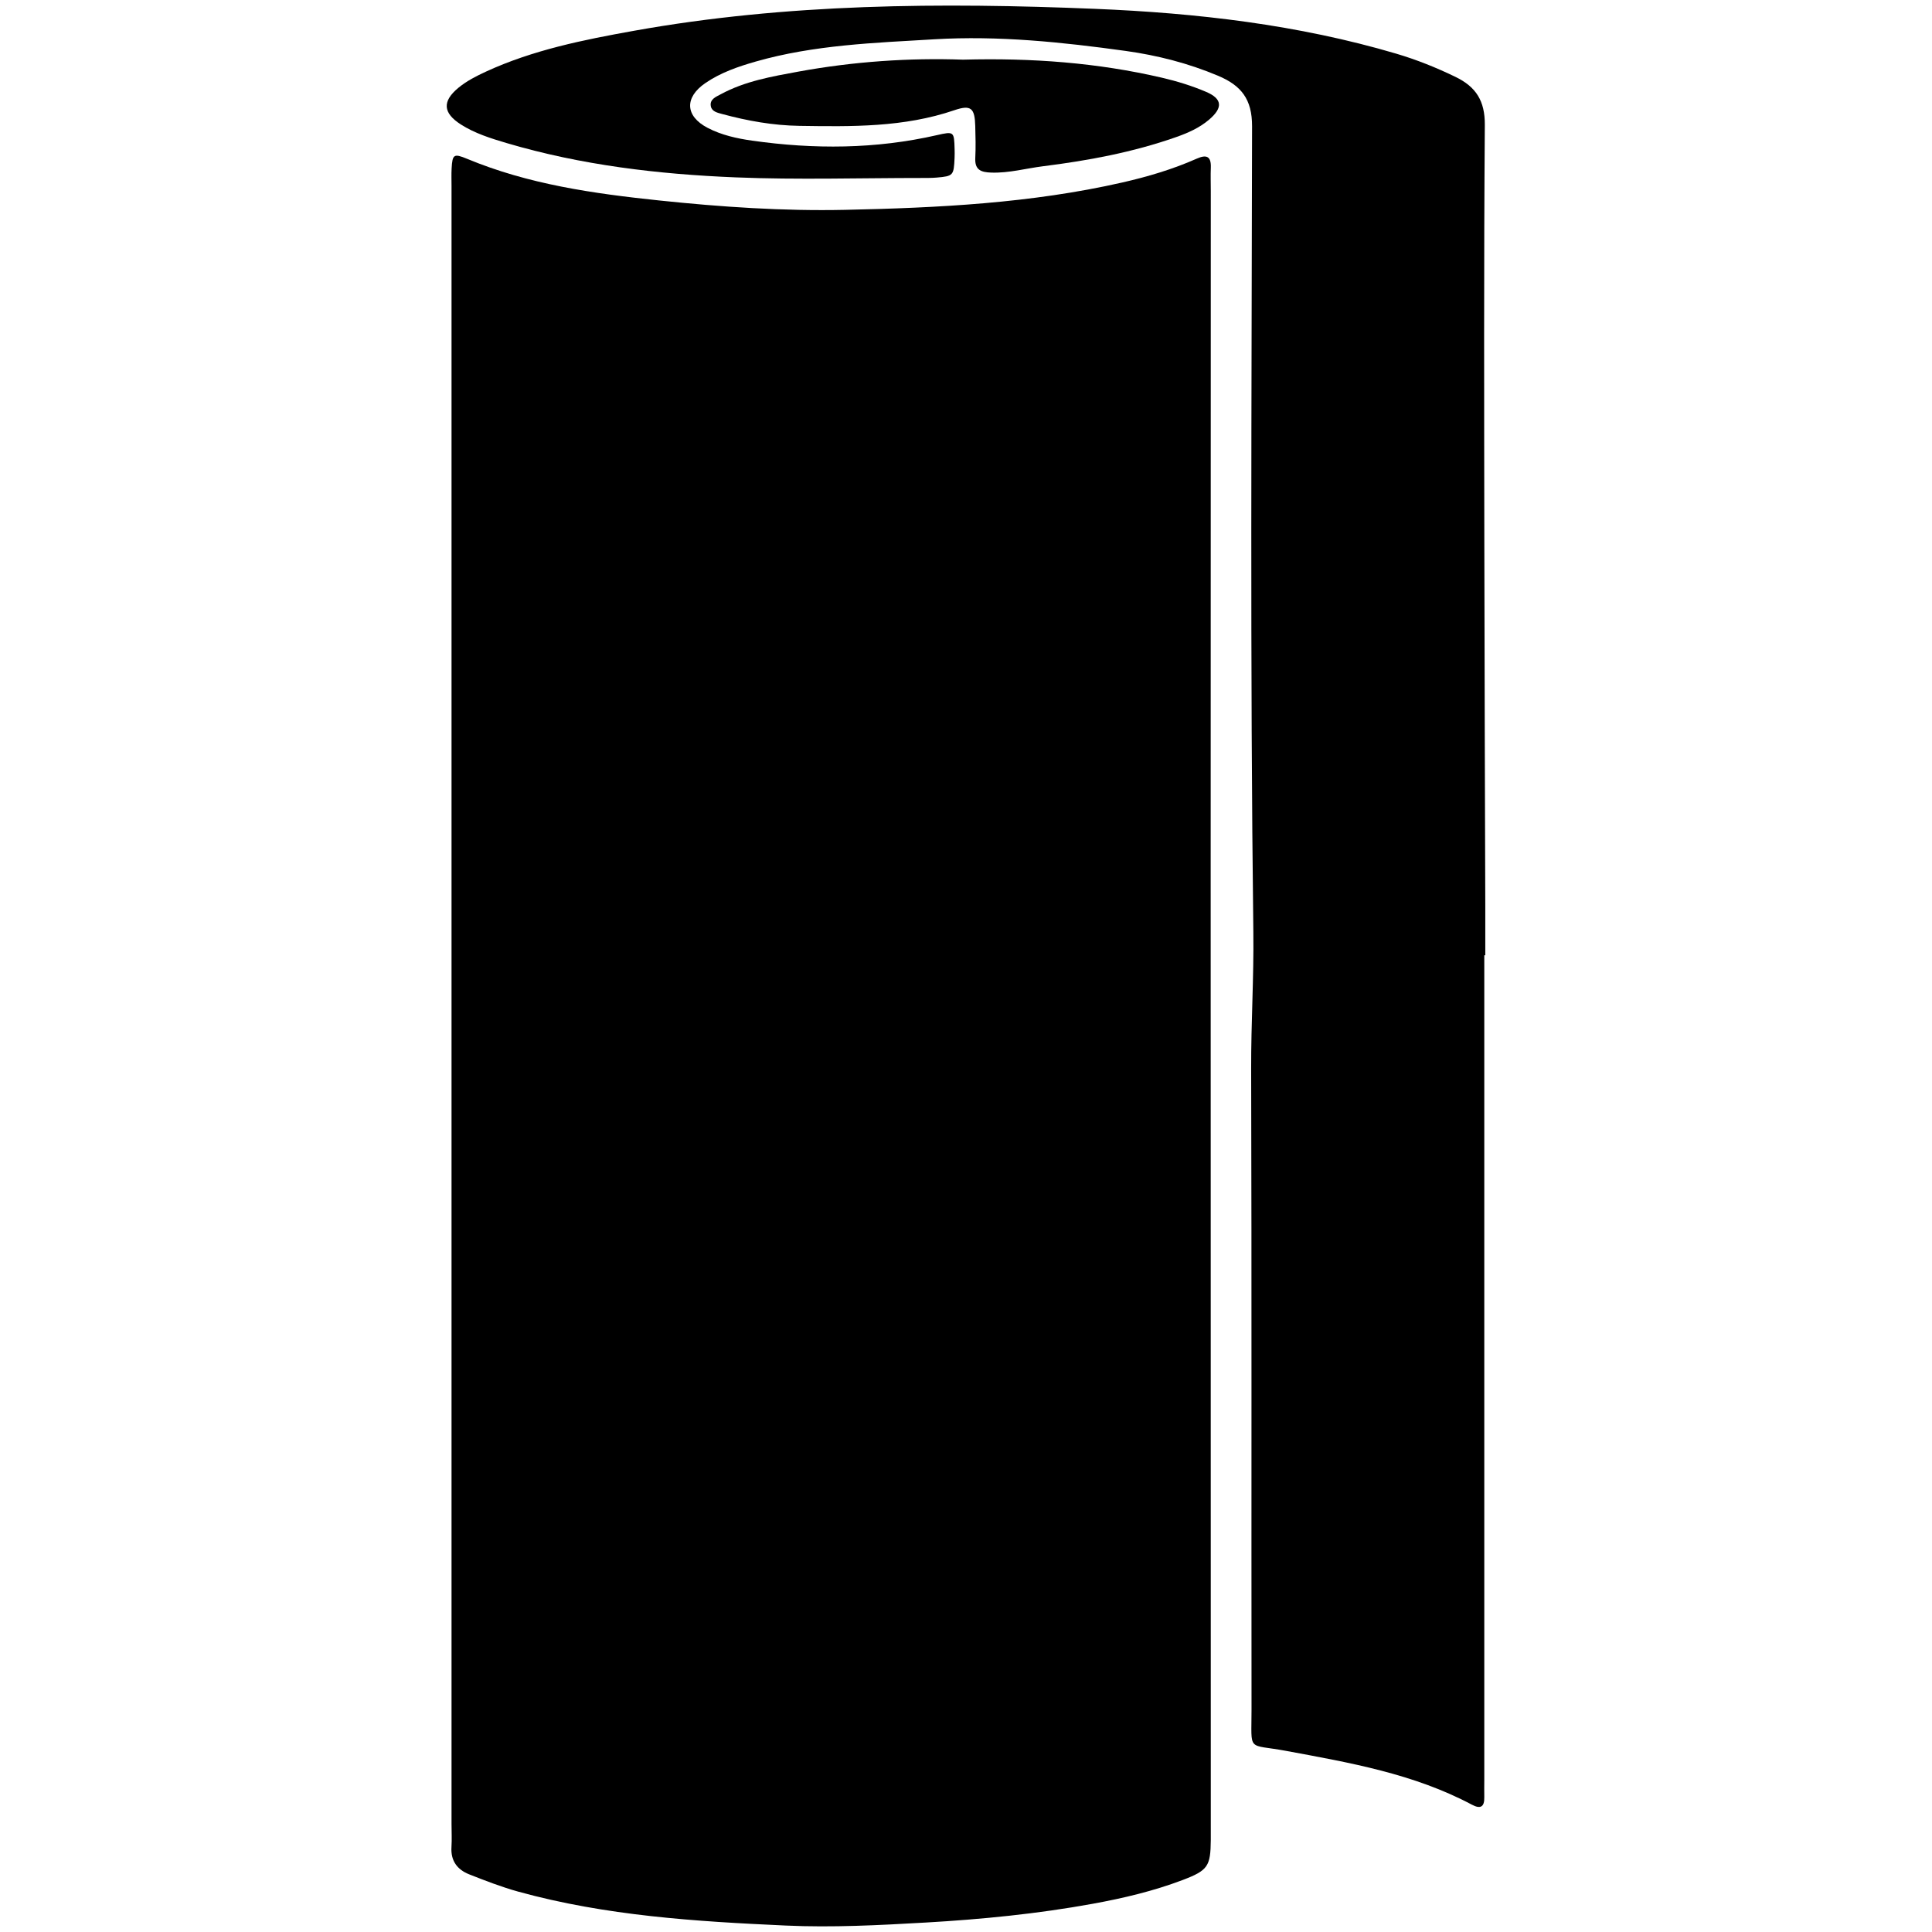 <?xml version="1.0" encoding="utf-8"?>
<!-- Generator: Adobe Illustrator 16.0.4, SVG Export Plug-In . SVG Version: 6.00 Build 0)  -->
<!DOCTYPE svg PUBLIC "-//W3C//DTD SVG 1.1//EN" "http://www.w3.org/Graphics/SVG/1.1/DTD/svg11.dtd">
<svg version="1.1" id="Layer_4807" xmlns="http://www.w3.org/2000/svg" xmlns:xlink="http://www.w3.org/1999/xlink" x="0px" y="0px"
	 width="128px" height="128px" viewBox="0 0 128 128" enable-background="new 0 0 128 128" xml:space="preserve">
<g id="_x39_jGAH2.tif">
	<g>
		<path fill-rule="evenodd" clip-rule="evenodd" d="M29.915,66.576c0-18.083,0-36.167,0-54.251c0-0.386-0.015-0.773,0.006-1.159
			c0.052-0.939,0.142-1.011,1.018-0.647c4.078,1.697,8.382,2.305,12.734,2.762c4.096,0.43,8.21,0.71,12.312,0.622
			c6.158-0.132,12.324-0.437,18.371-1.813c1.694-0.386,3.351-0.878,4.939-1.582c0.646-0.287,0.953-0.146,0.925,0.596
			c-0.021,0.514-0.002,1.03-0.002,1.544c-0.003,14.997-0.009,29.993-0.008,44.989c0,21.16,0.005,42.32,0.008,63.48
			c0,0.258,0.002,0.516,0,0.771c-0.015,1.756-0.18,2.029-1.87,2.67c-1.924,0.729-3.924,1.203-5.943,1.57
			c-3.667,0.668-7.36,1.033-11.088,1.246c-3.087,0.176-6.17,0.34-9.252,0.199c-5.965-0.27-11.927-0.646-17.725-2.246
			c-1.109-0.307-2.19-0.727-3.263-1.15c-0.784-0.311-1.225-0.9-1.166-1.803c0.033-0.512,0.004-1.027,0.004-1.543
			C29.915,102.748,29.915,84.662,29.915,66.576z"/>
		<path fill-rule="evenodd" clip-rule="evenodd" d="M98.338,63.29c0,18.208,0,36.416,0,54.625c0,0.385-0.009,0.771,0,1.158
			c0.013,0.645-0.254,0.793-0.817,0.494c-3.859-2.051-8.086-2.783-12.321-3.568c-2.604-0.484-2.28,0.135-2.283-2.736
			c-0.015-14.156,0.016-28.312-0.025-42.469c-0.008-3.014,0.182-6.023,0.145-9.033c-0.218-17.799-0.114-35.598-0.084-53.397
			c0.003-1.794-0.717-2.698-2.255-3.346c-1.973-0.83-4.027-1.353-6.114-1.643c-4.201-0.583-8.435-1.025-12.681-0.772
			c-3.965,0.235-7.957,0.369-11.82,1.471c-1.177,0.336-2.333,0.733-3.351,1.43c-1.399,0.958-1.336,2.19,0.145,2.964
			c0.922,0.482,1.939,0.706,2.948,0.849c4.101,0.582,8.191,0.565,12.253-0.365c1.127-0.258,1.134-0.233,1.167,0.928
			c0.006,0.192,0.006,0.386-0.002,0.579c-0.05,1.165-0.087,1.211-1.176,1.305c-0.319,0.028-0.643,0.027-0.964,0.027
			c-4.118,0-8.241,0.127-12.353-0.039c-5.133-0.207-10.234-0.809-15.19-2.275c-1.046-0.31-2.097-0.639-3.024-1.229
			c-1.19-0.76-1.256-1.535-0.158-2.438c0.538-0.442,1.184-0.774,1.822-1.067C35.316,3.309,38.651,2.64,42,2.04
			c10.122-1.818,20.345-1.874,30.561-1.454c6.725,0.277,13.431,1.046,19.938,2.968c1.357,0.401,2.659,0.924,3.935,1.542
			c1.358,0.659,1.951,1.59,1.939,3.183c-0.068,9.266-0.043,18.531-0.032,27.797c0.009,7.978,0.042,15.956,0.063,23.934
			c0.003,1.093,0,2.186,0,3.279C98.383,63.29,98.36,63.29,98.338,63.29z"/>
		<path fill-rule="evenodd" clip-rule="evenodd" d="M63.803,3.953c4.574-0.123,8.912,0.203,13.181,1.196
			c0.994,0.231,1.984,0.537,2.922,0.936c1.088,0.464,1.123,1.055,0.197,1.844c-0.644,0.548-1.407,0.882-2.199,1.16
			c-2.852,1.002-5.807,1.55-8.791,1.924c-1.143,0.144-2.262,0.46-3.434,0.422c-0.687-0.021-1.104-0.174-1.064-0.968
			c0.036-0.705,0.018-1.413-0.002-2.119C64.58,7.174,64.34,6.922,63.234,7.3c-3.354,1.146-6.81,1.09-10.275,1.038
			c-1.745-0.027-3.438-0.331-5.114-0.784c-0.317-0.086-0.681-0.164-0.749-0.51c-0.093-0.47,0.338-0.627,0.661-0.802
			c1.604-0.869,3.379-1.174,5.14-1.498C56.567,4.072,60.272,3.827,63.803,3.953z"/>
	</g>
</g>
</svg>
